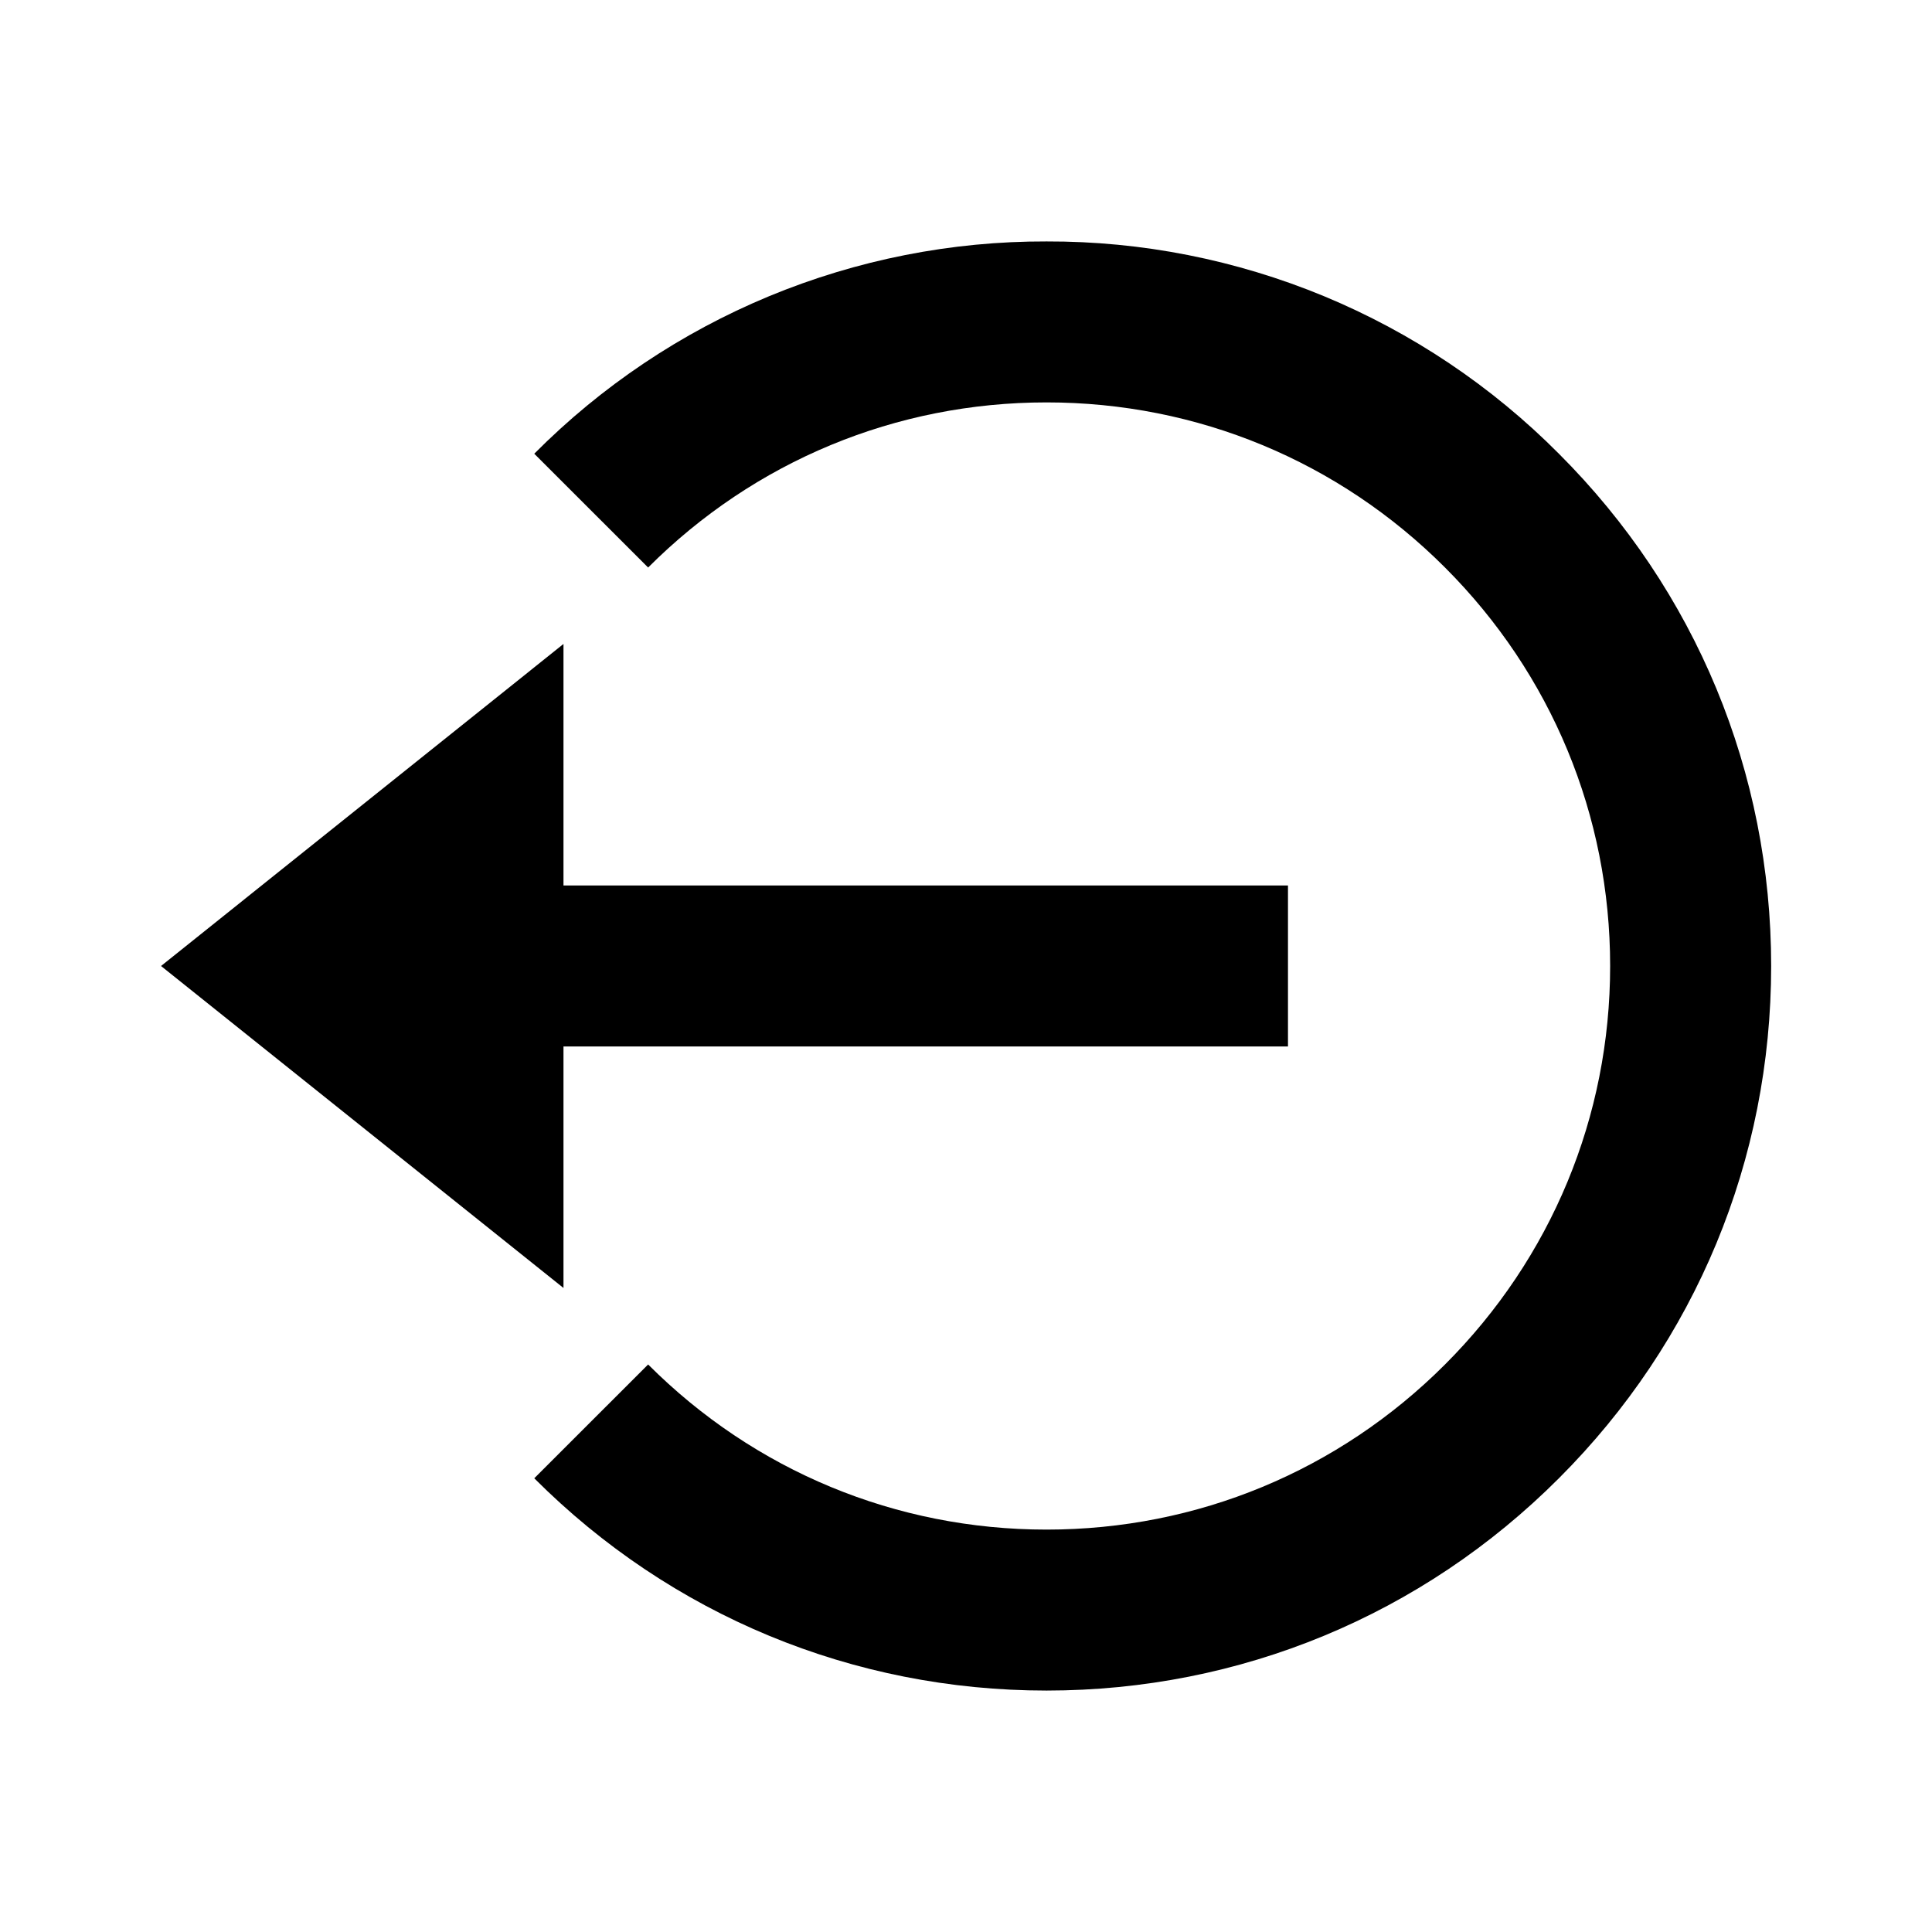 <svg width="32" height="32" viewBox="0 0 32 32" fill="none" xmlns="http://www.w3.org/2000/svg">
<path d="M2.667 16L9.333 21.333V17.333H21.333V14.666H9.333V10.666L2.667 16Z" fill="black"/>
<path d="M17.334 3.999C15.758 3.994 14.196 4.303 12.739 4.906C11.283 5.51 9.961 6.396 8.849 7.515L10.735 9.4C12.497 7.637 14.841 6.665 17.334 6.665C19.828 6.665 22.172 7.637 23.934 9.4C25.697 11.163 26.669 13.507 26.669 16C26.669 18.493 25.697 20.837 23.934 22.6C22.172 24.363 19.828 25.335 17.334 25.335C14.841 25.335 12.497 24.363 10.735 22.6L8.849 24.485C11.114 26.752 14.128 28.001 17.334 28.001C20.541 28.001 23.555 26.752 25.82 24.485C28.087 22.22 29.336 19.207 29.336 16C29.336 12.793 28.087 9.78 25.82 7.515C24.708 6.396 23.386 5.51 21.93 4.906C20.473 4.303 18.911 3.994 17.334 3.999V3.999Z" fill="black"/>
</svg>

